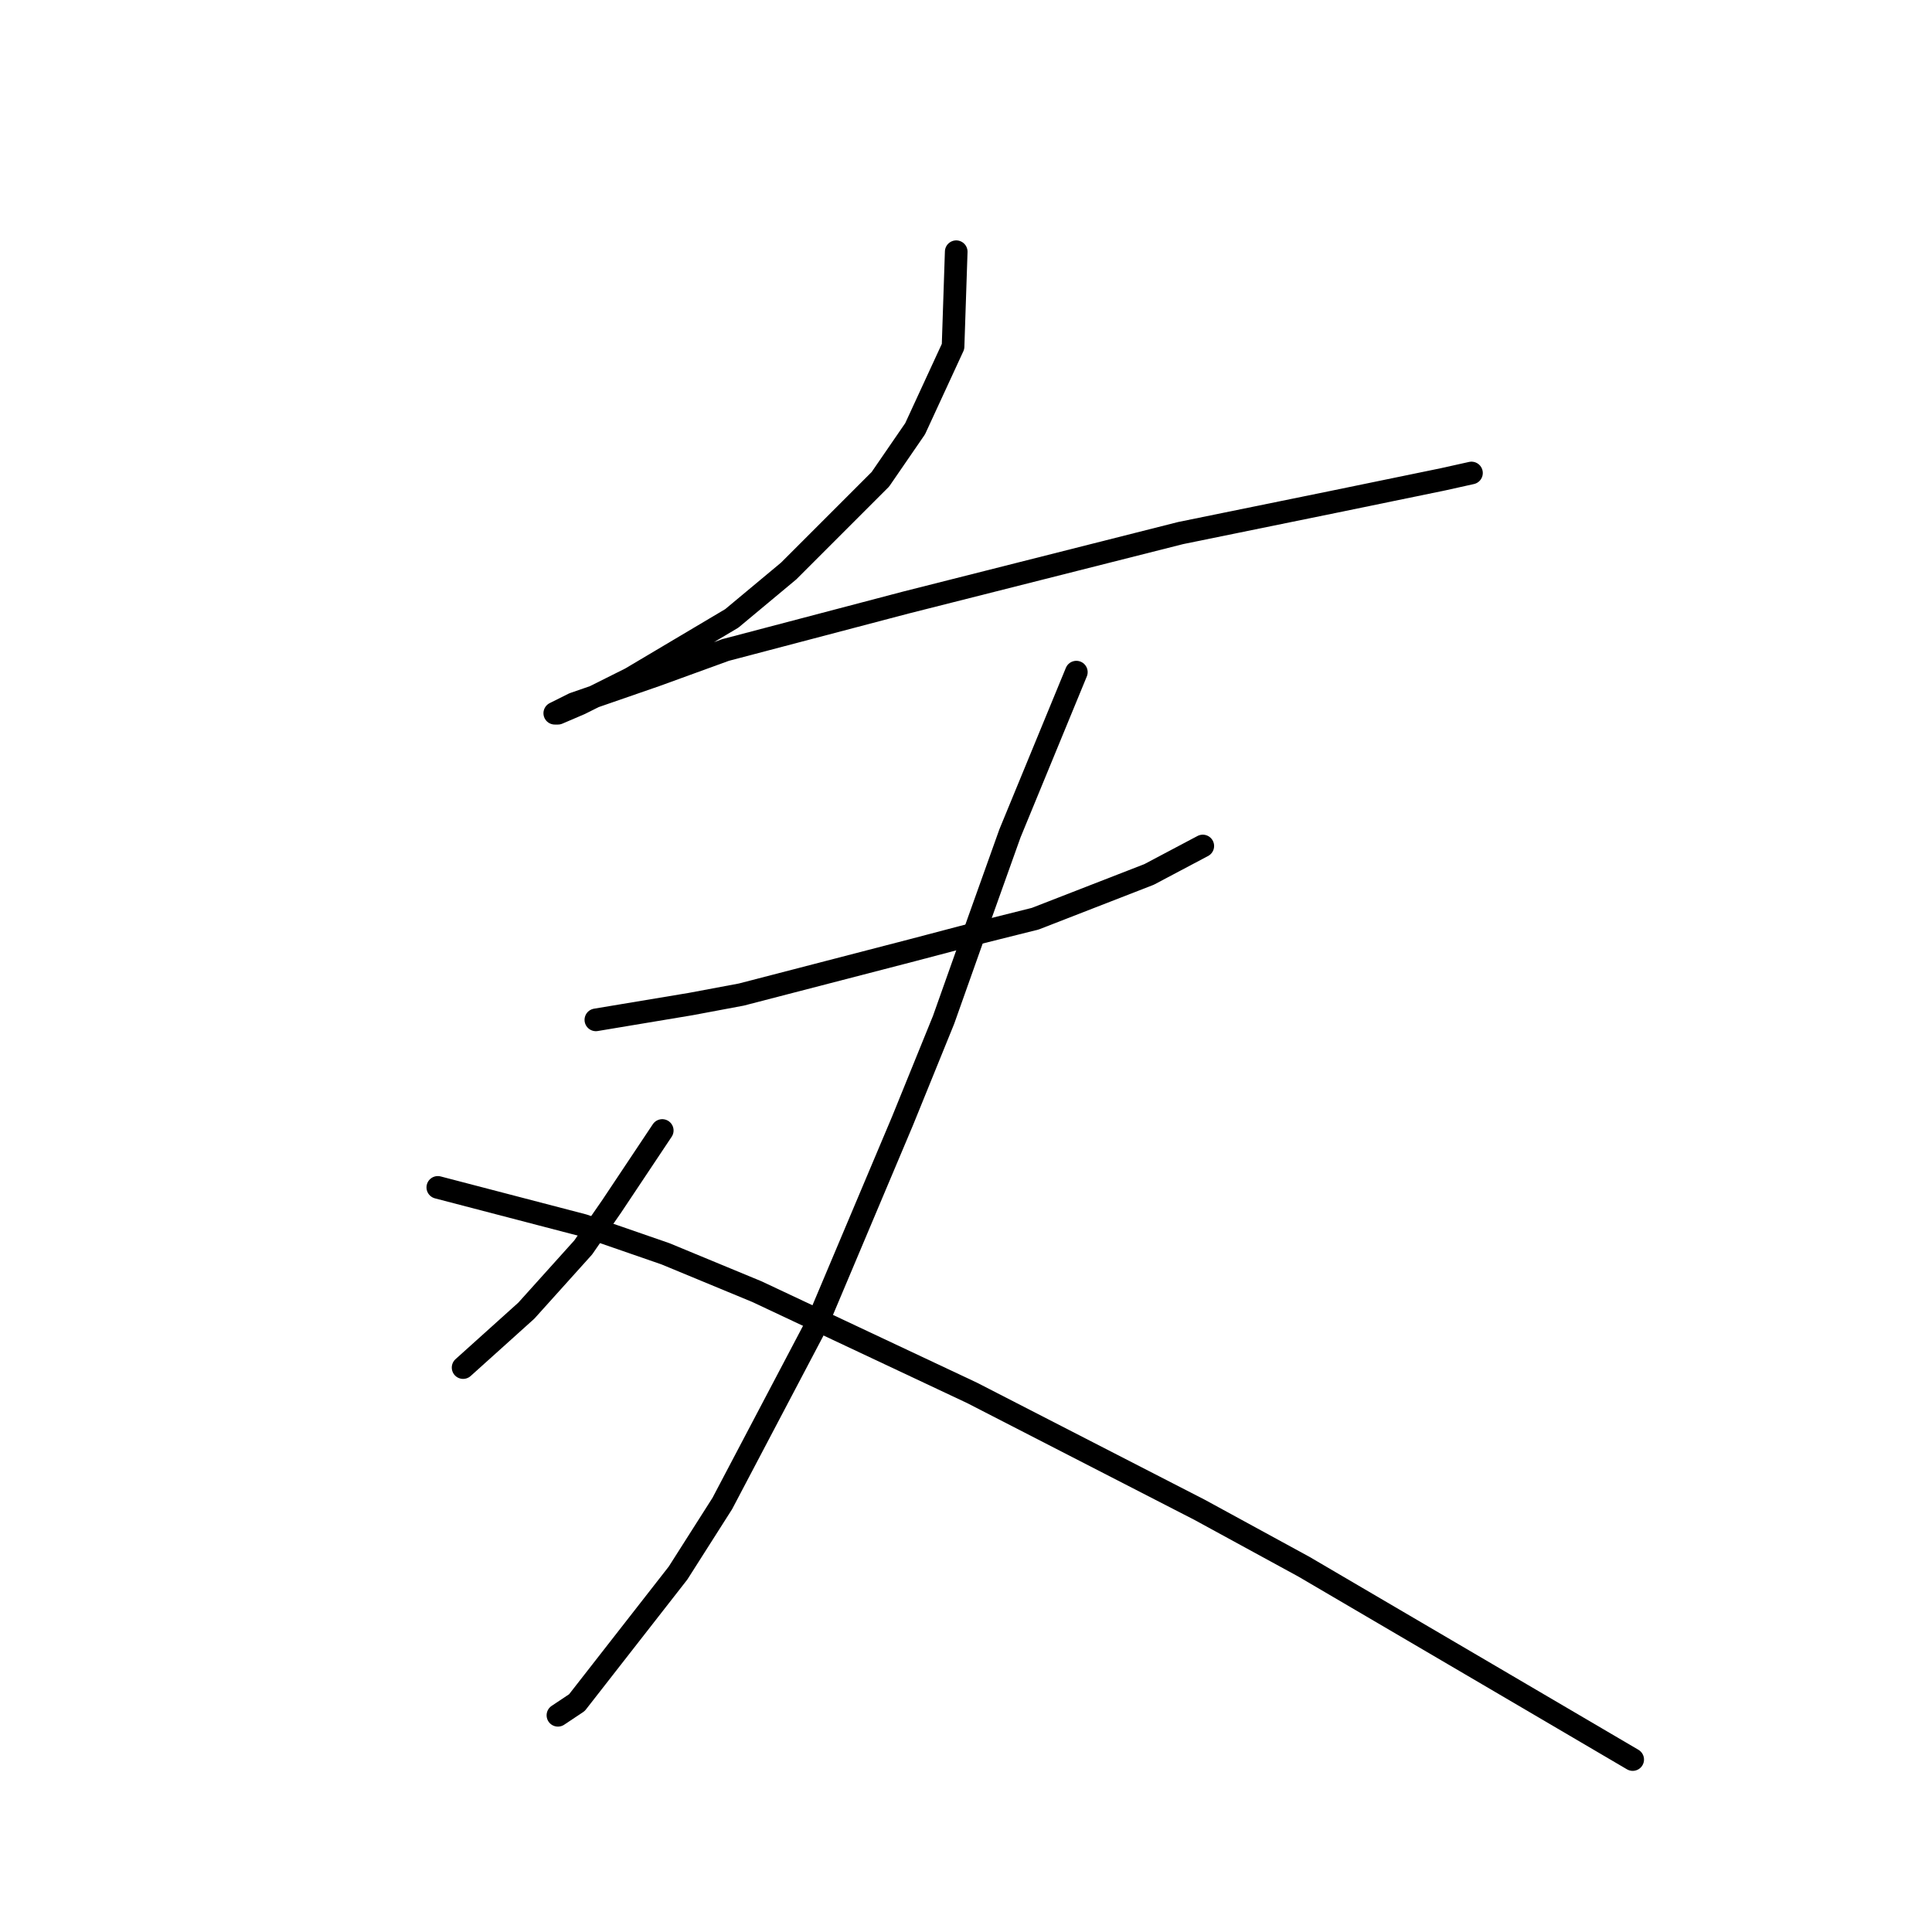 <?xml version="1.0" standalone="no"?>
    <svg width="256" height="256" xmlns="http://www.w3.org/2000/svg" version="1.1">
    <polyline stroke="black" stroke-width="3" stroke-linecap="round" fill="transparent" stroke-linejoin="round" points="126.704 33.354 126.285 45.92 121.259 56.81 116.652 63.512 104.505 75.659 96.966 81.942 83.562 89.9 76.86 93.251 73.928 94.507 73.51 94.507 76.023 93.251 86.913 89.481 96.128 86.13 120.003 79.848 156.443 70.633 176.967 66.444 191.208 63.512 194.978 62.674 194.978 62.674 " />
        <polyline stroke="black" stroke-width="3" stroke-linecap="round" fill="transparent" stroke-linejoin="round" points="78.955 135.137 91.52 133.042 98.222 131.786 120.84 125.922 128.799 123.827 137.176 121.733 152.255 115.869 159.375 112.099 159.375 112.099 " />
        <polyline stroke="black" stroke-width="3" stroke-linecap="round" fill="transparent" stroke-linejoin="round" points="142.621 89.062 133.825 110.424 129.636 122.152 125.029 135.137 119.584 148.54 108.275 175.347 95.709 199.222 89.845 208.436 76.442 225.609 73.928 227.285 73.928 227.285 " />
        <polyline stroke="black" stroke-width="3" stroke-linecap="round" fill="transparent" stroke-linejoin="round" points="87.751 149.796 81.049 159.849 77.279 165.294 73.51 169.483 69.74 173.671 61.363 181.211 61.363 181.211 " />
        <polyline stroke="black" stroke-width="3" stroke-linecap="round" fill="transparent" stroke-linejoin="round" points="58.012 157.336 77.279 162.362 88.17 166.132 100.316 171.158 128.799 184.562 158.956 200.059 172.779 207.599 197.072 221.84 216.34 233.149 216.34 233.149 " />
        </svg>